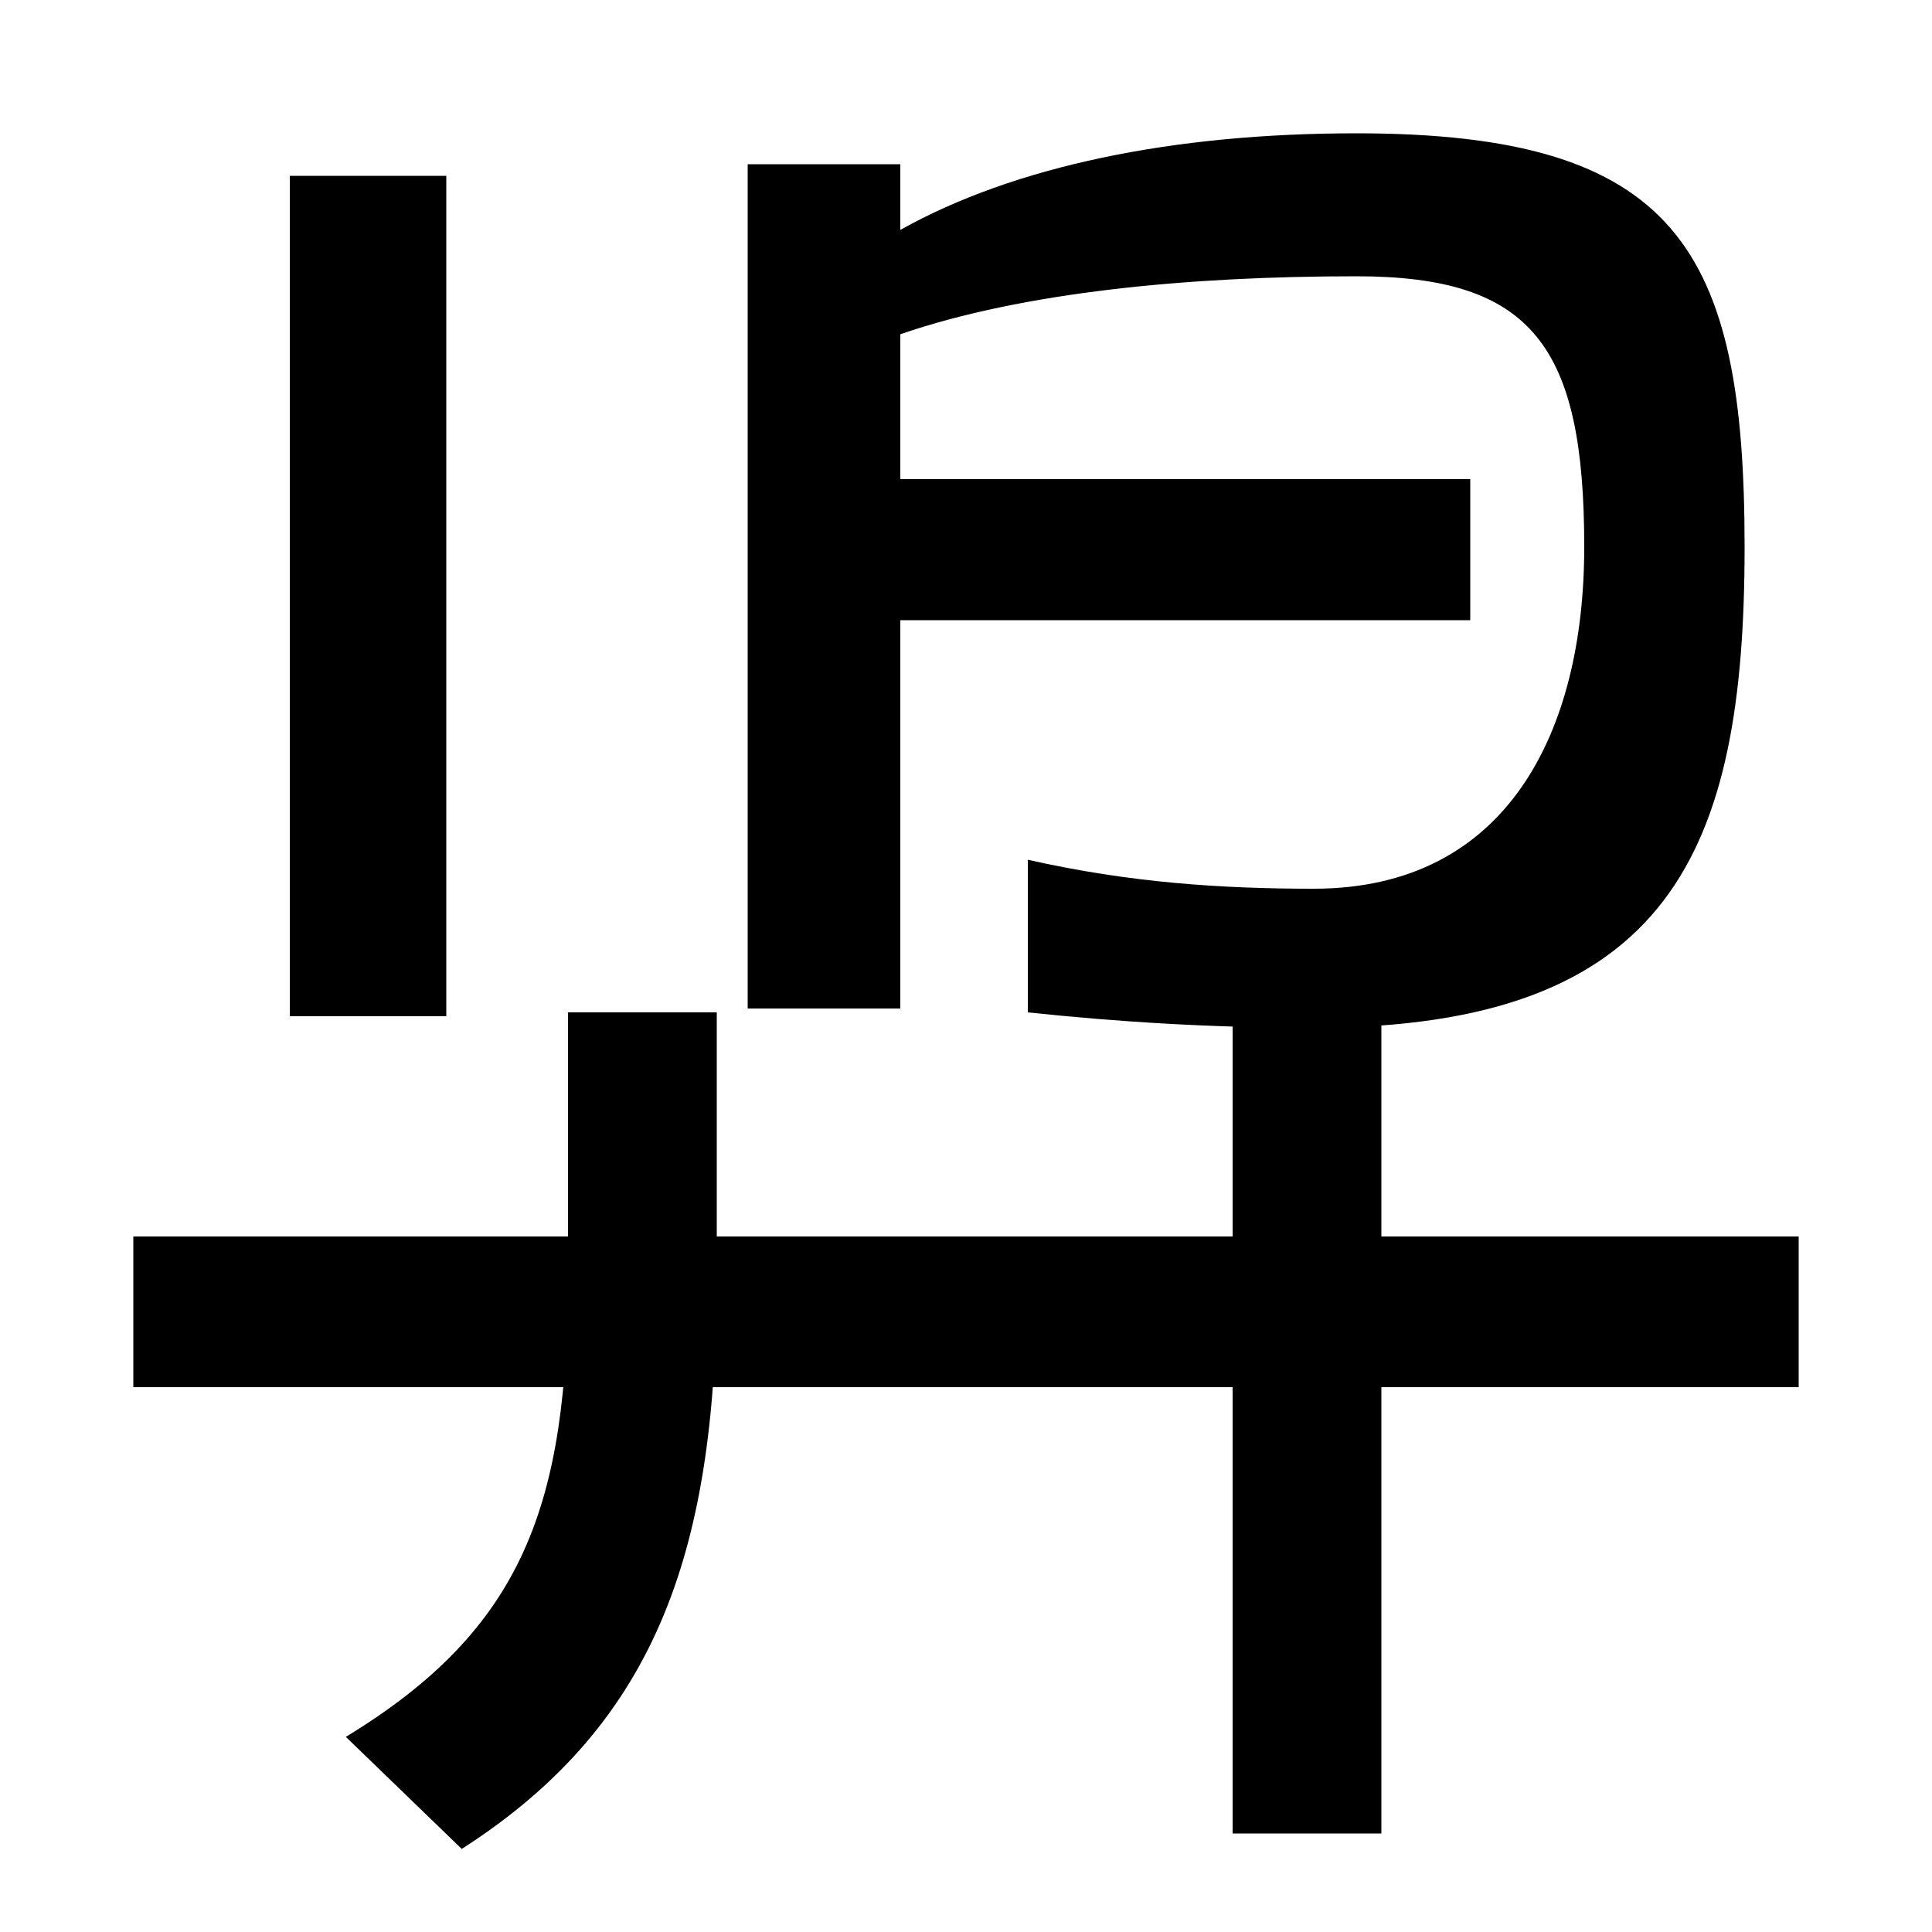 <svg xmlns="http://www.w3.org/2000/svg" width="1000" height="1000"><path d="M150 789V354H231V789ZM69 162H931V240H69ZM371 221V356H294V221C294 101 271 37 179 -19L239 -77C342 -11 371 81 371 221ZM715 359 638 358V-69H715ZM680 348C865 348 903 440 903 597C903 751 868 811 702 811C607 811 525 794 466 761V795H387V358H466V707C530 729 616 737 702 737C793 737 820 701 820 597C820 501 780 420 680 420C633 420 585 423 532 435V356C579 351 628 348 680 348ZM439 559H761V632H439Z" transform="translate(0, 880) scale(1,-1)" /></svg>